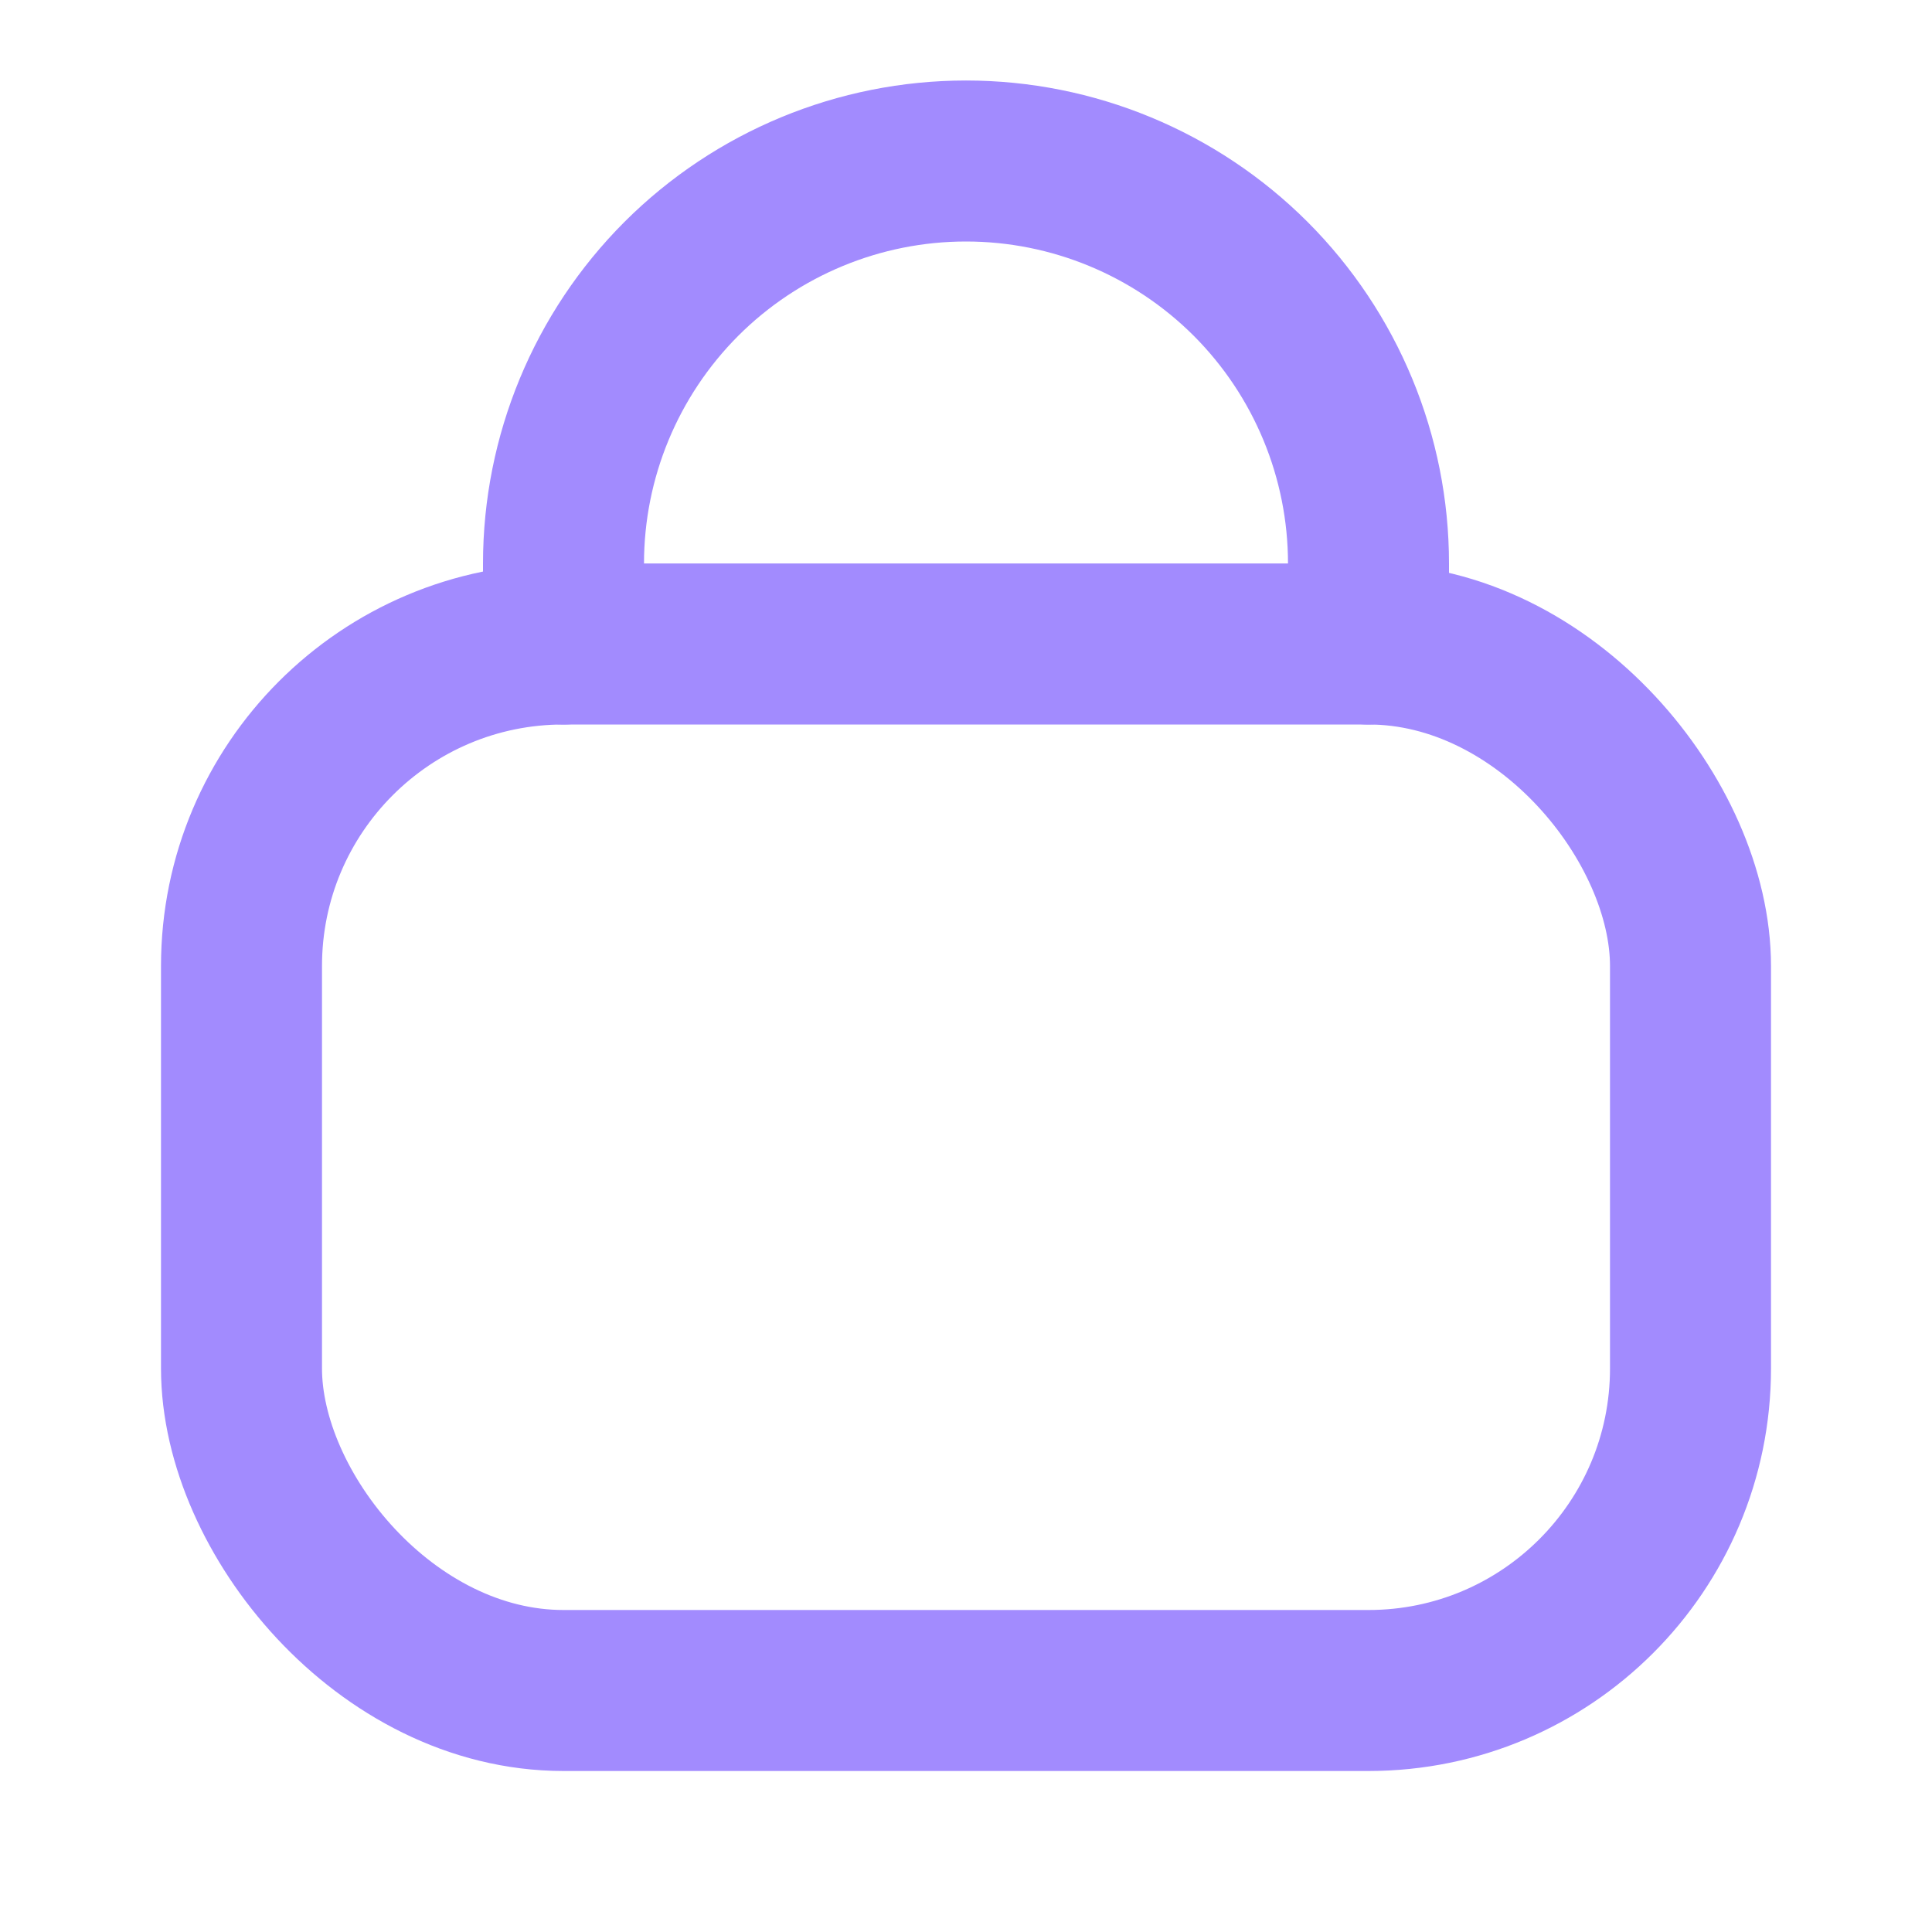 <svg
      xmlns="http://www.w3.org/2000/svg"
      width="24"
      height="24"
      viewBox="0 0 24 24"
      fill="none"
    >
      <path
        d="M7 8V7C7 5.674 7.527 4.402 8.464 3.464C9.402 2.527 10.674 2 12 2C13.326 2 14.598 2.527 15.536 3.464C16.473 4.402 17 5.674 17 7V8"
        stroke="#A28BFE"
        stroke-width="2"
        stroke-linecap="round"
        stroke-linejoin="round"
      />
      <rect
        x="3"
        y="8"
        width="18"
        height="13"
        rx="4"
        stroke="#A28BFE"
        stroke-width="2"
      />
    </svg>